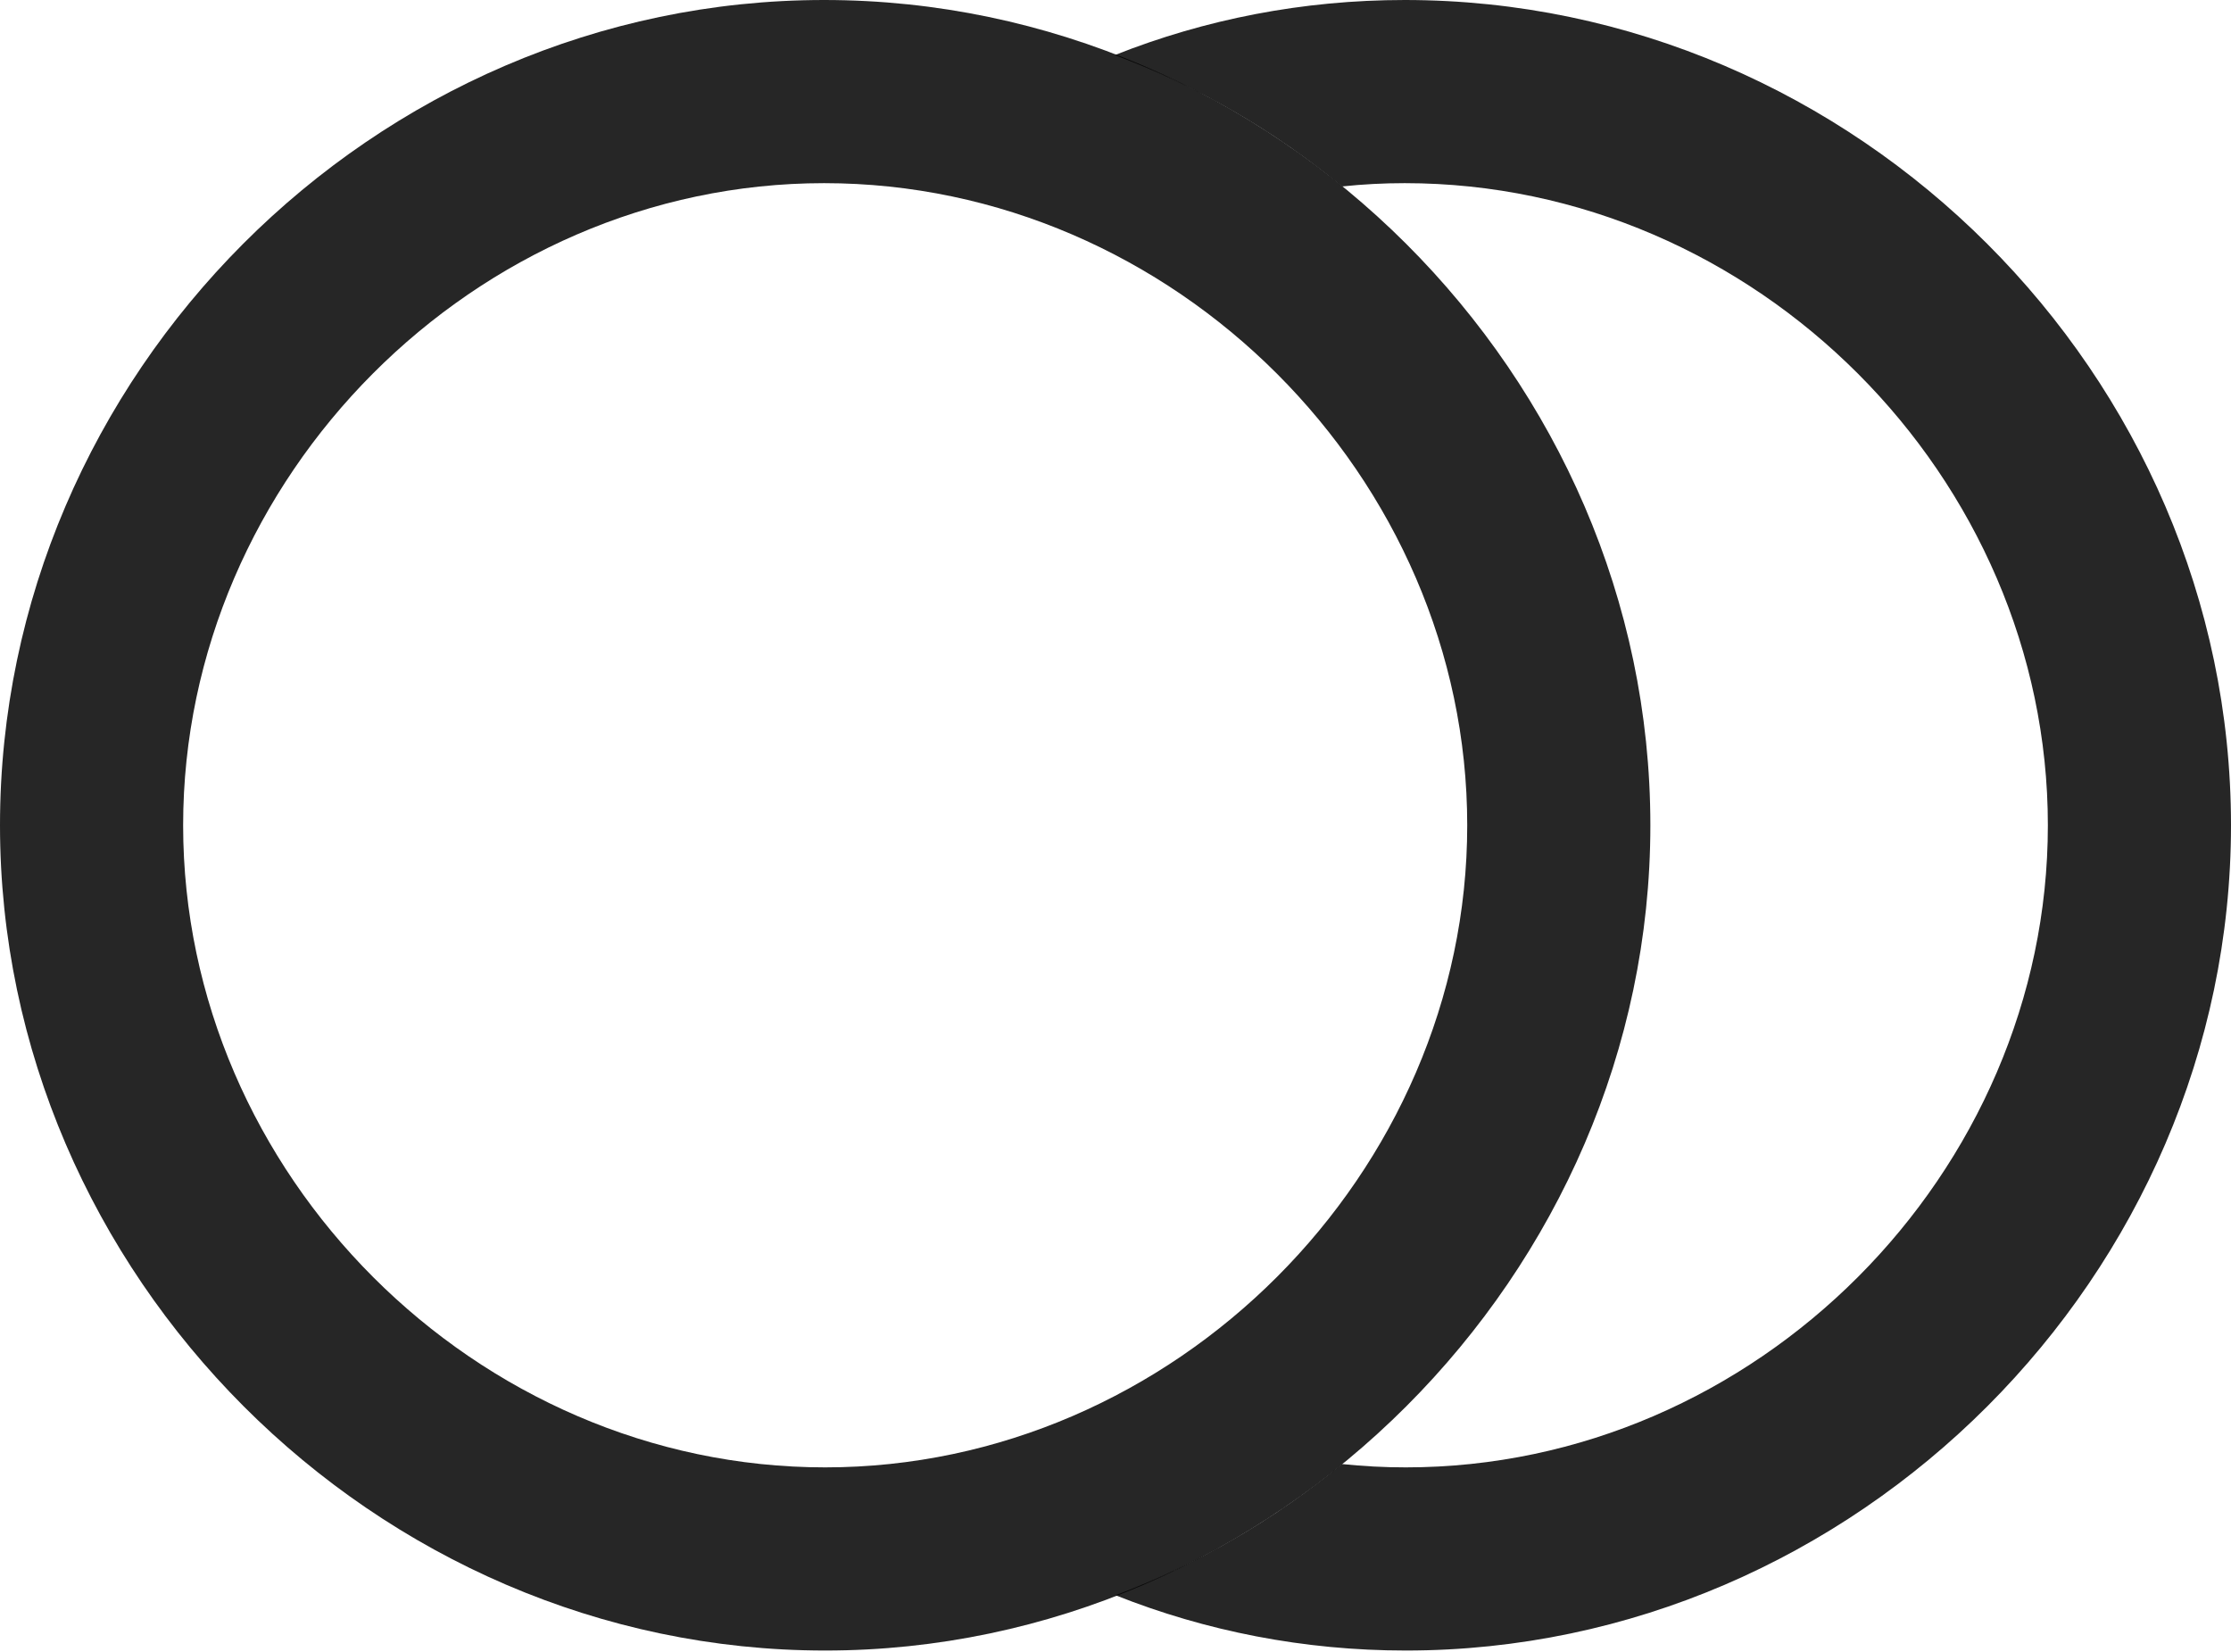 <?xml version="1.0" encoding="UTF-8"?>
<!--Generator: Apple Native CoreSVG 232.5-->
<!DOCTYPE svg
PUBLIC "-//W3C//DTD SVG 1.1//EN"
       "http://www.w3.org/Graphics/SVG/1.1/DTD/svg11.dtd">
<svg version="1.1" xmlns="http://www.w3.org/2000/svg" xmlns:xlink="http://www.w3.org/1999/xlink" width="101.123" height="74.853">
 <g>
  <rect height="74.853" opacity="0" width="101.123" x="0" y="0"/>
  <path d="M101.123 37.402C101.123 57.764 84.131 74.805 63.721 74.805C59.105 74.805 54.659 73.929 50.562 72.299C54.309 70.894 57.767 68.863 60.826 66.353C61.78 66.453 62.745 66.504 63.721 66.504C79.59 66.504 92.822 53.174 92.822 37.402C92.822 21.631 79.59 8.301 63.672 8.301C62.716 8.301 61.769 8.35 60.835 8.45C57.765 5.934 54.293 3.901 50.529 2.497C54.62 0.872 59.059 0 63.672 0C84.131 0 101.123 16.992 101.123 37.402Z" fill="#000000" fill-opacity="0.85"/>
  <path d="M37.402 74.805C57.764 74.805 74.805 57.764 74.805 37.402C74.805 16.992 57.764 0 37.353 0C16.943 0 0 16.992 0 37.402C0 57.764 16.992 74.805 37.402 74.805ZM37.402 66.504C21.582 66.504 8.301 53.223 8.301 37.402C8.301 21.631 21.533 8.301 37.353 8.301C53.223 8.301 66.504 21.631 66.504 37.402C66.504 53.174 53.223 66.504 37.402 66.504Z" fill="#000000" fill-opacity="0.85"/>
 </g>
</svg>
